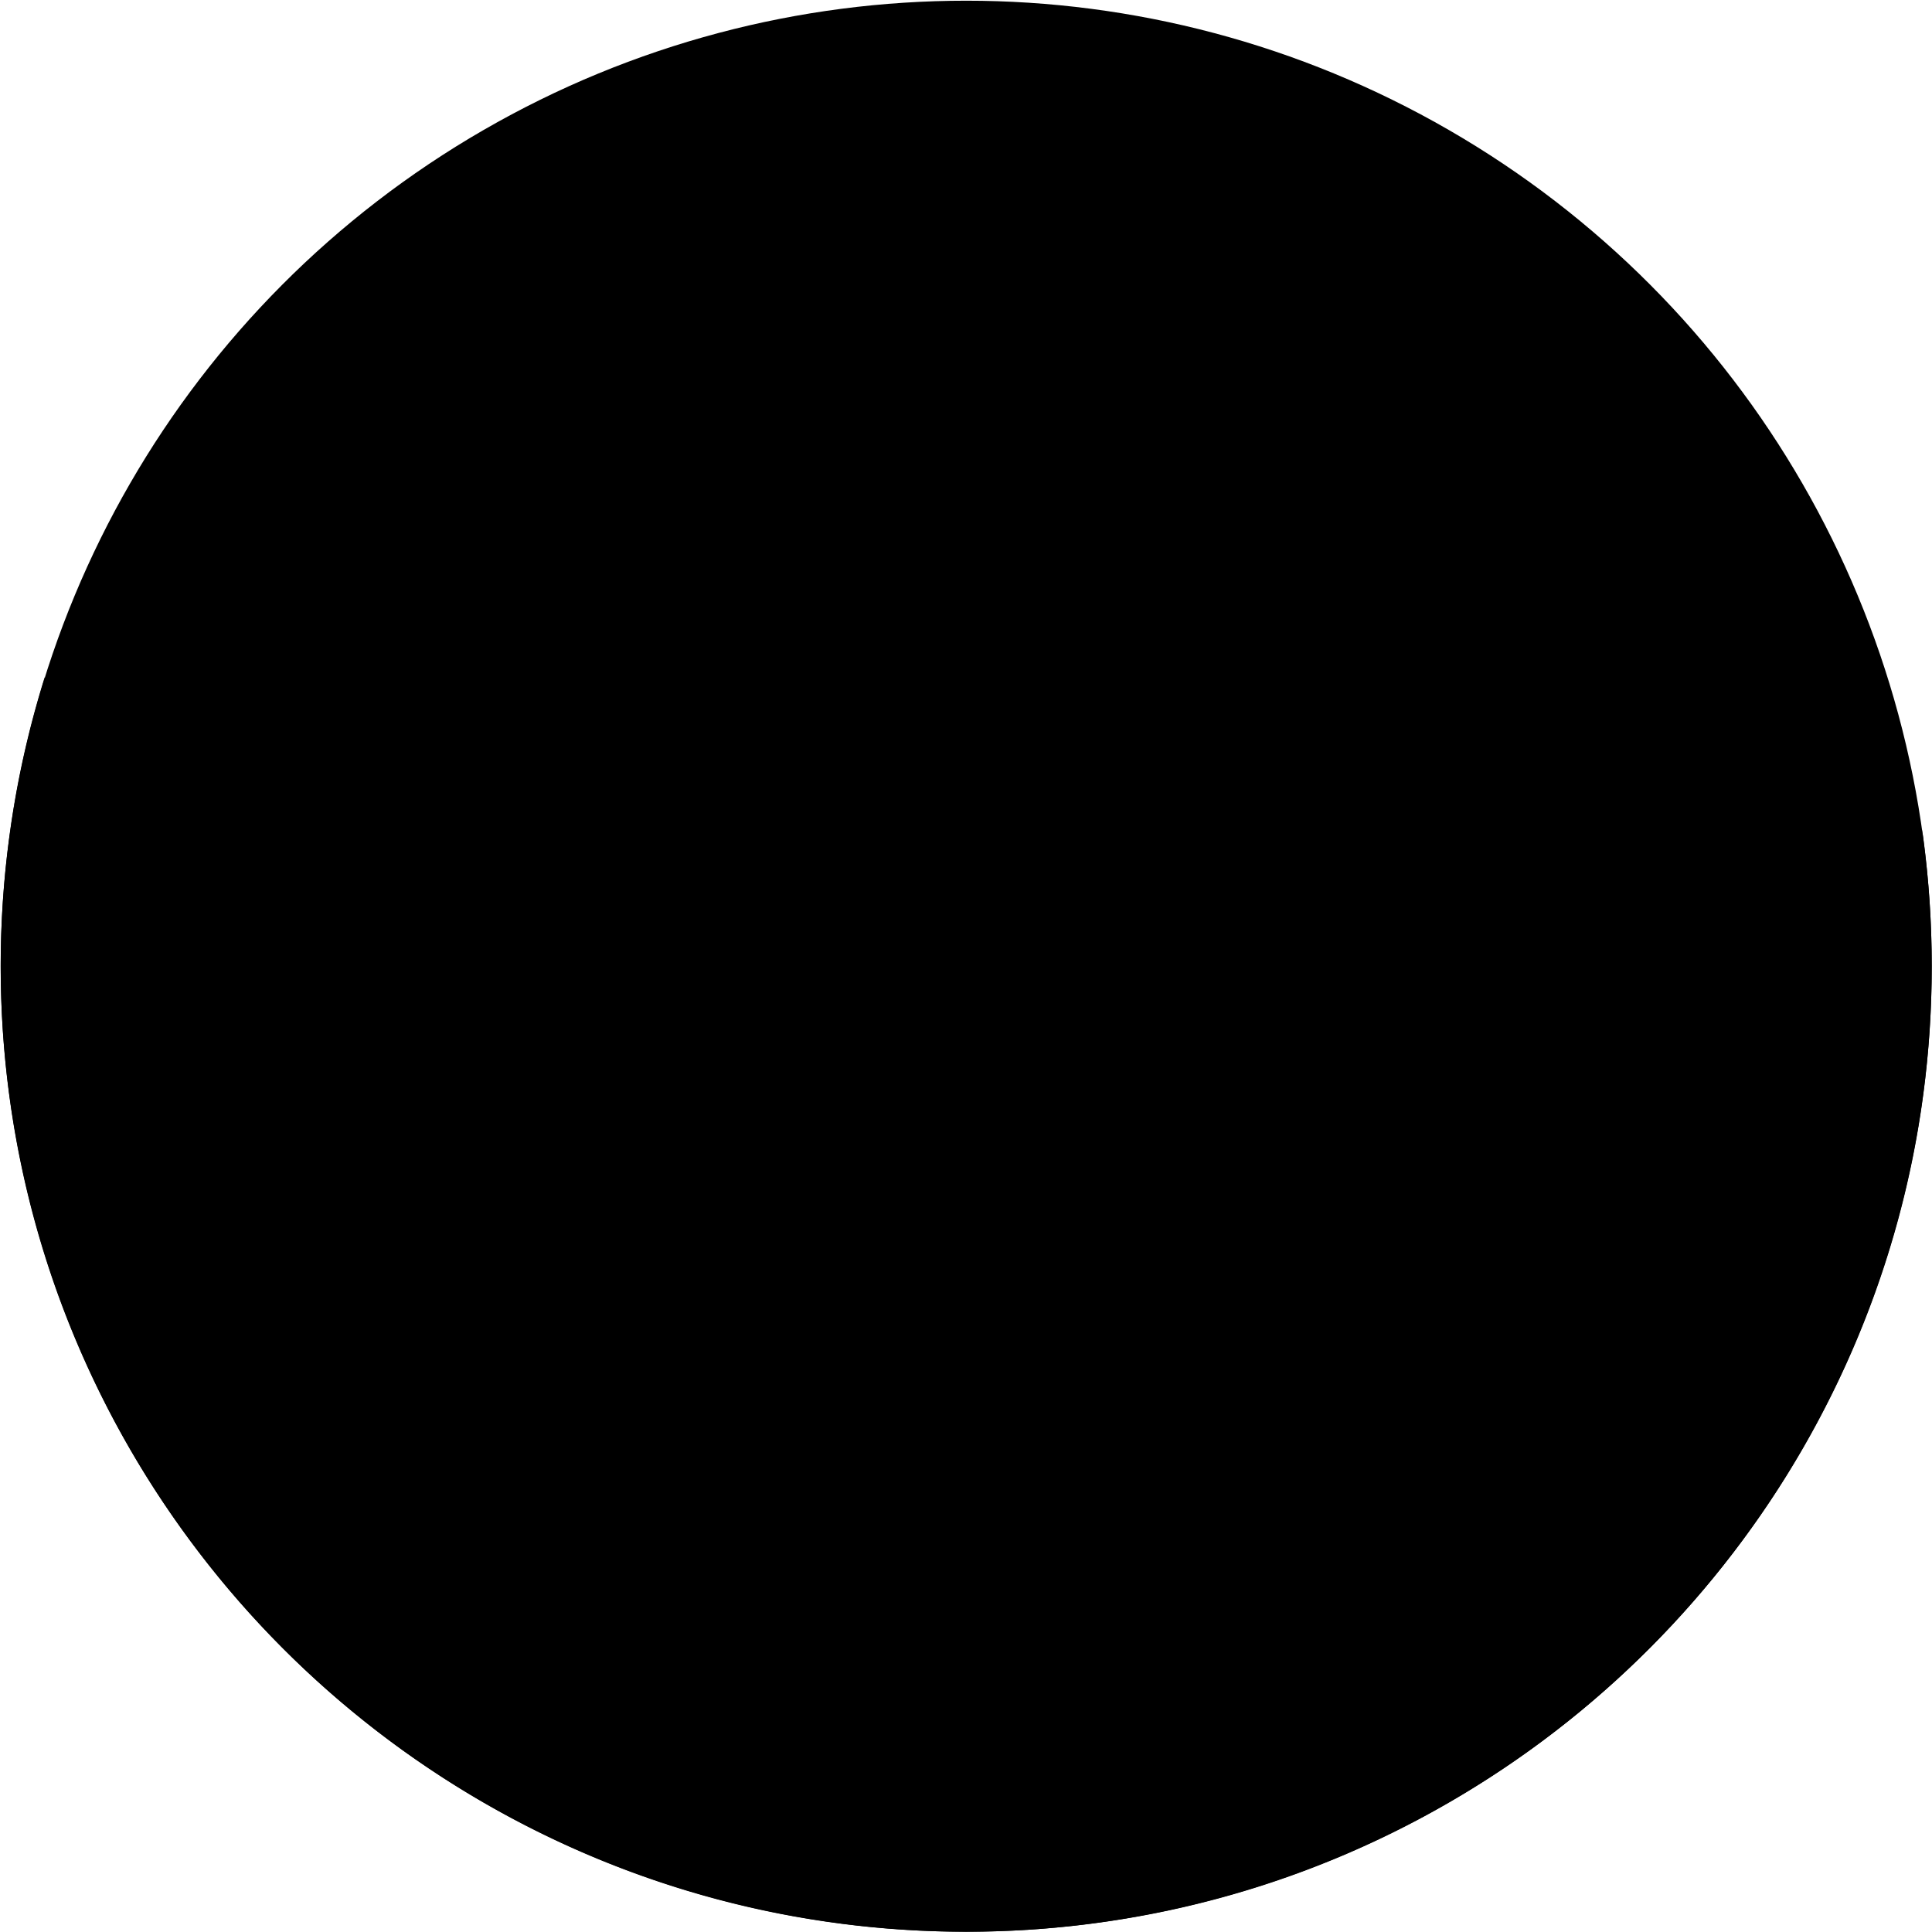 <svg xmlns="http://www.w3.org/2000/svg" viewBox="0 0 447 447" width="447" height="447">
  <title>RAMS background image</title>
  <defs>
    <linearGradient x1="26.834%" y1="16.167%" x2="78.251%" y2="91.259%" id="RamsBackgroundSvg-a">
      <stop stopColor="#0092CD" offset="0%" />
      <stop stopColor="#007CBE" offset="42%" />
      <stop stopColor="#007CBE" offset="46%" />
      <stop stopColor="#007ABB" offset="62%" />
      <stop stopColor="#0072B1" offset="73%" />
      <stop stopColor="#0066A1" offset="83%" />
      <stop stopColor="#00558B" offset="93%" />
      <stop stopColor="#004373" offset="100%" />
    </linearGradient>
    <linearGradient x1="34.935%" y1="27.673%" x2="76.122%" y2="62.788%" id="RamsBackgroundSvg-b">
      <stop stopColor="#006DA6" offset="0%" />
      <stop stopColor="#0080C2" offset="47%" />
      <stop stopColor="#009DE2" offset="67%" />
      <stop stopColor="#24BCEE" offset="100%" />
    </linearGradient>
    <linearGradient x1="0%" y1="49.999%" x2="100.002%" y2="49.999%" id="RamsBackgroundSvg-c">
      <stop stopColor="#24BCEE" stopOpacity="0" offset="0%" />
      <stop stopColor="#29BCE2" stopOpacity=".06" offset="9%" />
      <stop stopColor="#37BBC3" stopOpacity=".21" offset="24%" />
      <stop stopColor="#4EBB90" stopOpacity=".47" offset="43%" />
      <stop stopColor="#78C339" offset="66%" />
      <stop stopColor="#78C339" offset="78%" />
      <stop stopColor="#006DA6" offset="100%" />
    </linearGradient>
  </defs>
  <g fill="none">
    <circle fill="url(#RamsBackgroundSvg-a)" cx="223.55" cy="223.55" r="223.387" />
    <path
      d="M444.713 191.924a199.034 199.034 0 01-20.009 86.04c-50.691 104.45-181.782 145.446-292.8 91.57-75.86-36.82-122.73-108.424-128.618-183.41A225.312 225.312 0 00.162 223.55c0 123.372 100.015 223.387 223.388 223.387 123.372 0 223.387-100.015 223.387-223.387 0-10.581-.74-21.15-2.224-31.626z"
      fill="url(#RamsBackgroundSvg-b)" />
    <path
      d="M3.286 186.124c5.888 74.986 52.758 146.59 128.608 183.41 111.019 53.876 242.11 12.88 292.801-91.57a200.605 200.605 0 004.778-10.622 200.925 200.925 0 01-11.42 19.785c-21.508 32.809-52.188 58.454-88.722 74.169-35.668 15.339-75.518 20.736-115.24 15.609h-.015a232.192 232.192 0 01-50.52-12.431 240.5 240.5 0 01-95.241-64.628 231.054 231.054 0 01-33.518-48.662c-15.272-29.761-23.613-62.145-24.444-94.531a221.904 221.904 0 00-7.067 29.471z"
      fill="url(#RamsBackgroundSvg-c)" />
  </g>
</svg>